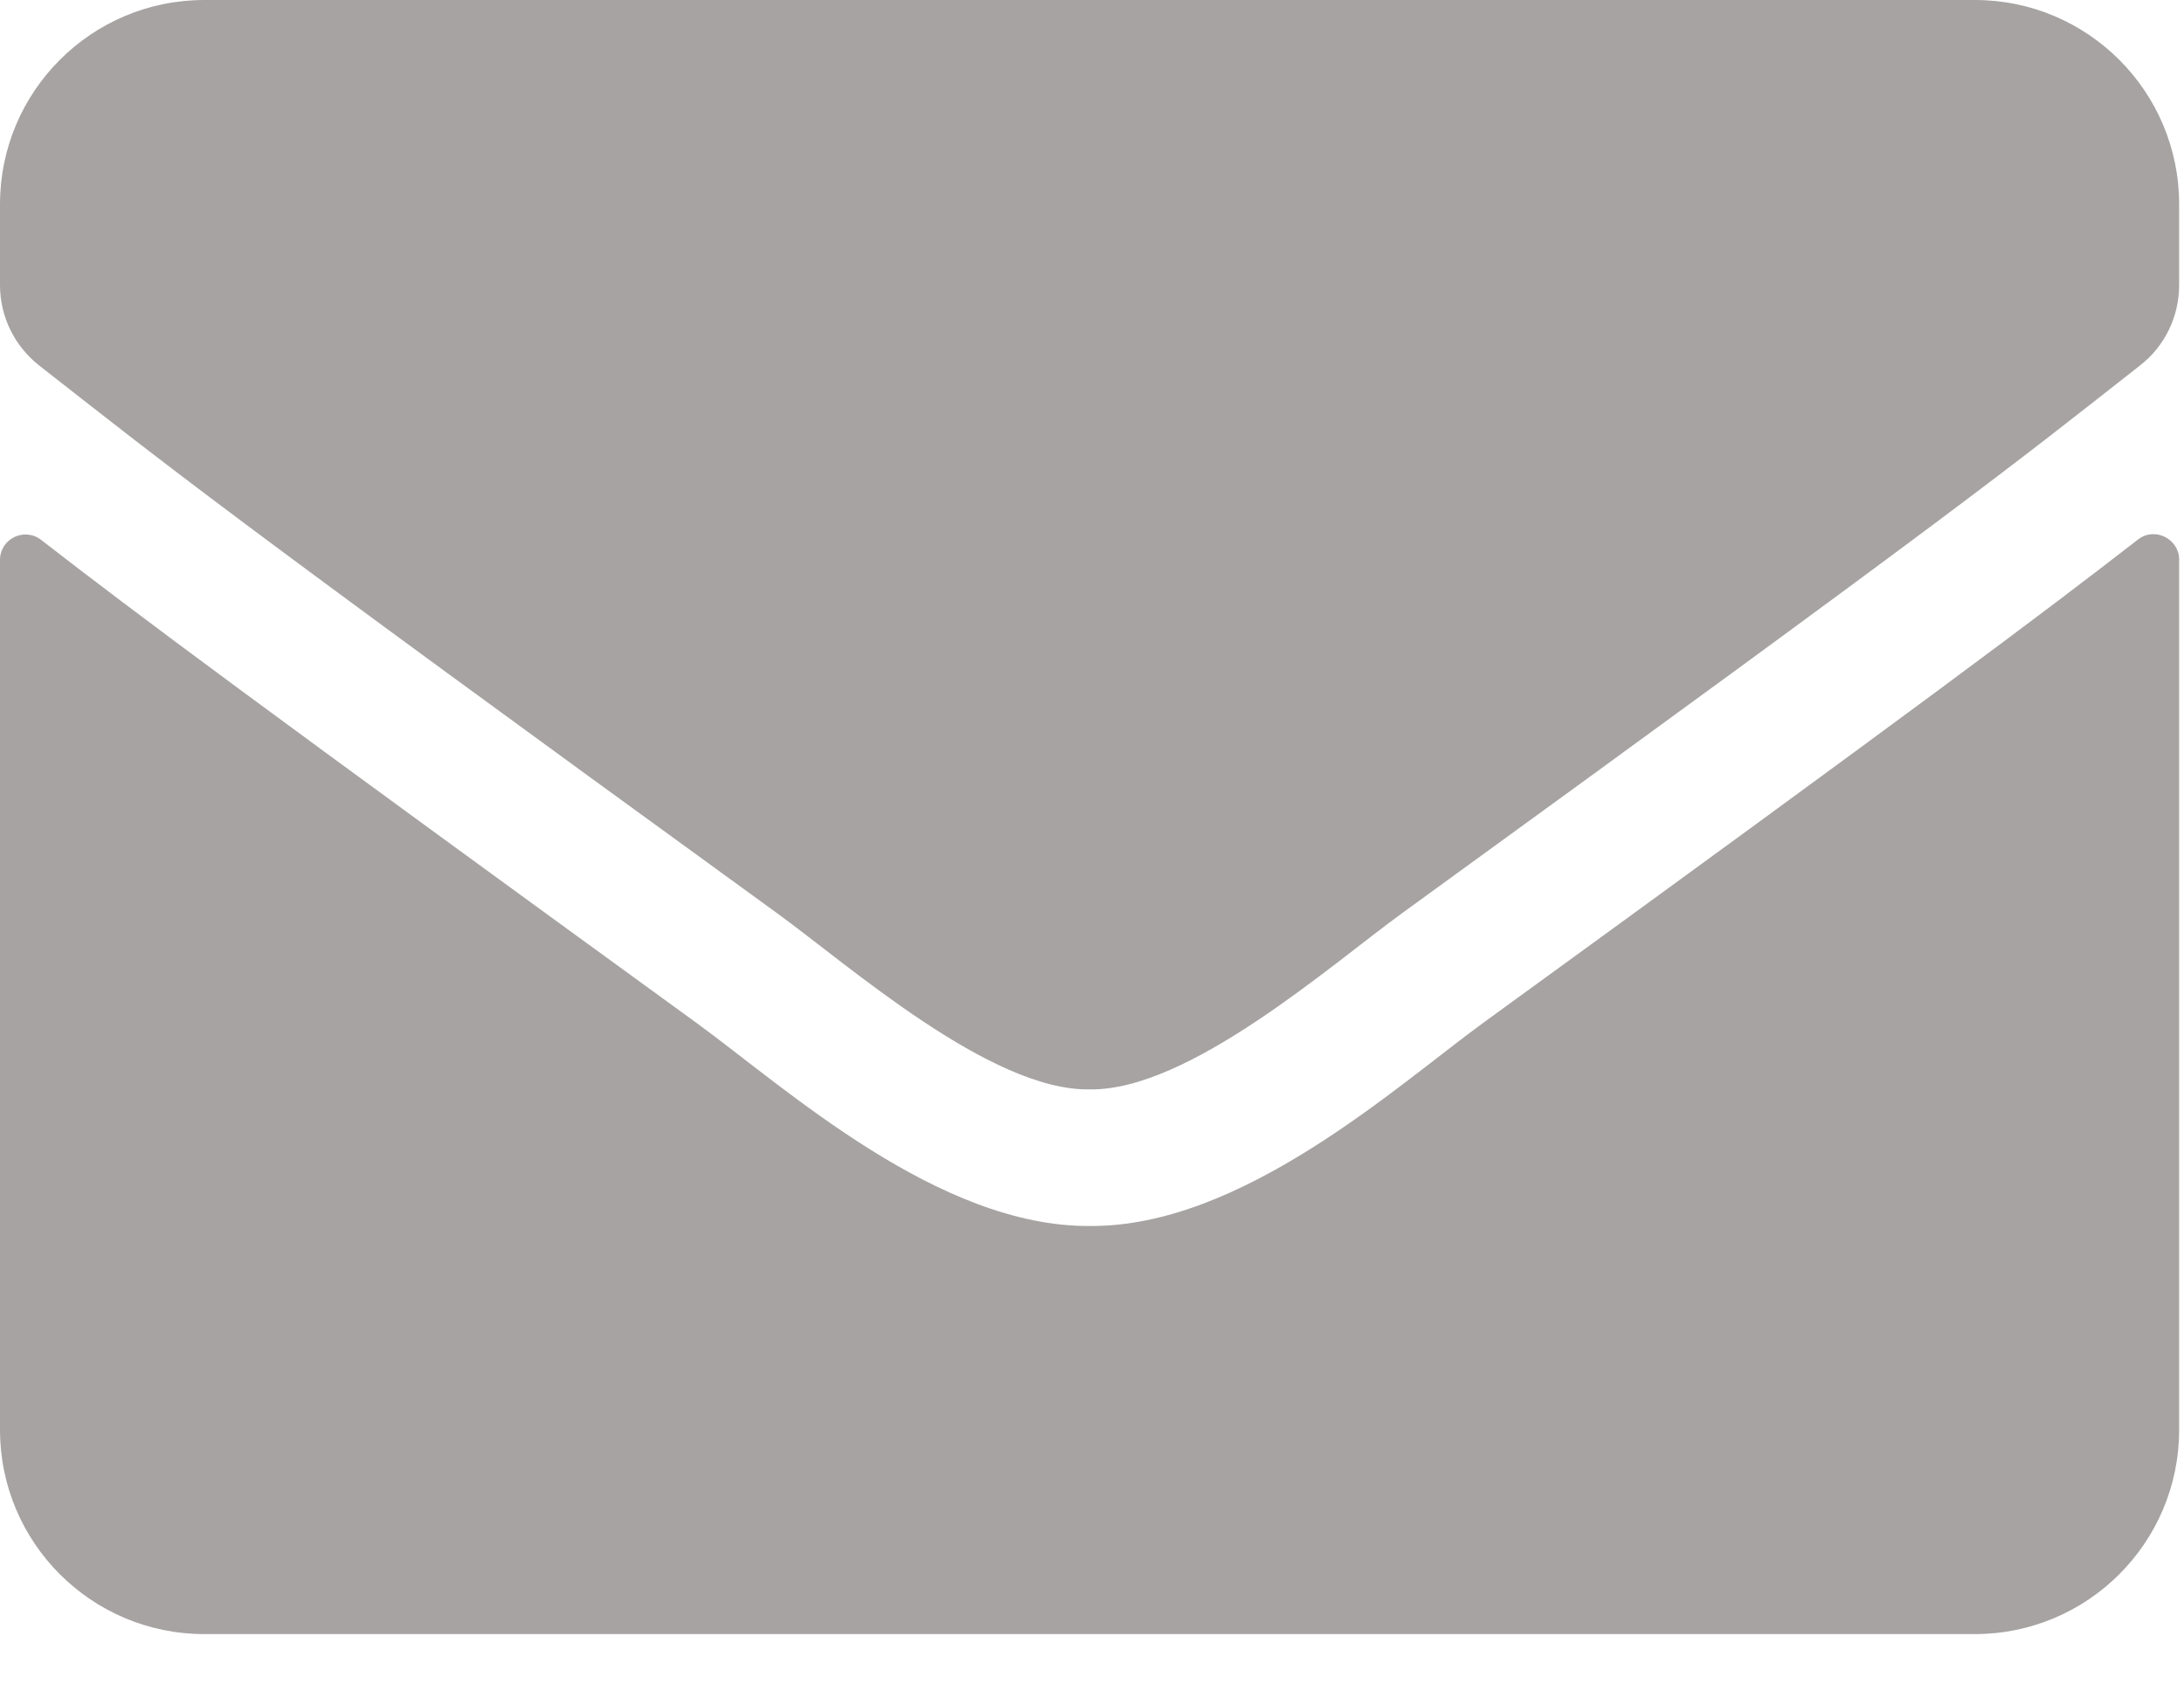 <svg width="18" height="14" viewBox="0 0 18 14" fill="none" xmlns="http://www.w3.org/2000/svg">
<path d="M17.62 4.448C17.757 4.339 17.96 4.441 17.96 4.613V11.786C17.96 12.716 17.206 13.47 16.276 13.47H1.684C0.754 13.47 0 12.716 0 11.786V4.616C0 4.441 0.2 4.343 0.34 4.451C1.126 5.062 2.168 5.837 5.746 8.436C6.486 8.977 7.735 10.113 8.98 10.106C10.232 10.117 11.506 8.956 12.218 8.436C15.796 5.837 16.834 5.058 17.62 4.448ZM8.98 8.98C9.794 8.994 10.966 7.956 11.555 7.528C16.21 4.15 16.564 3.855 17.637 3.013C17.841 2.855 17.96 2.61 17.96 2.35V1.684C17.96 0.754 17.206 0 16.276 0H1.684C0.754 0 0 0.754 0 1.684V2.35C0 2.61 0.119 2.852 0.323 3.013C1.396 3.852 1.75 4.15 6.405 7.528C6.995 7.956 8.166 8.994 8.98 8.98Z" fill="#A7A3A3"/>
</svg>
